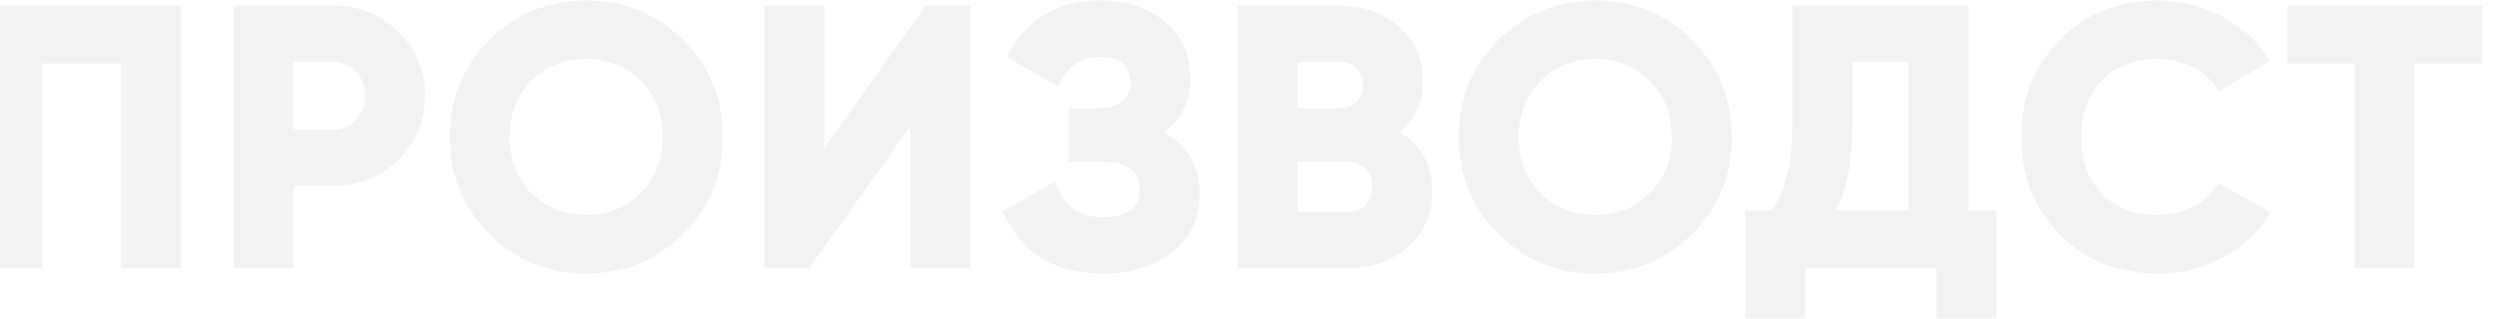 <svg width="1920" height="245" viewBox="0 0 1920 245" fill="none" xmlns="http://www.w3.org/2000/svg">
<path opacity="0.048" d="M138.92 4.4V206H92.84V48.752H32.36V206H-13.72V4.4H138.92ZM255.913 4.4C275.689 4.4 292.393 11.12 306.025 24.56C319.657 38 326.473 54.32 326.473 73.52C326.473 92.72 319.657 109.04 306.025 122.48C292.393 135.92 275.689 142.64 255.913 142.64H225.673V206H179.593V4.4H255.913ZM255.913 99.44C263.017 99.44 268.873 96.944 273.481 91.952C278.089 86.96 280.393 80.816 280.393 73.52C280.393 66.224 278.089 60.08 273.481 55.088C268.873 50.096 263.017 47.6 255.913 47.6H225.673V99.44H255.913ZM524.557 179.792C504.205 199.952 479.437 210.032 450.253 210.032C421.069 210.032 396.301 199.952 375.949 179.792C355.597 159.632 345.421 134.768 345.421 105.2C345.421 75.632 355.597 50.768 375.949 30.608C396.301 10.448 421.069 0.368 450.253 0.368C479.437 0.368 504.205 10.448 524.557 30.608C544.909 50.768 555.085 75.632 555.085 105.2C555.085 134.768 544.909 159.632 524.557 179.792ZM408.205 148.4C419.533 159.536 433.549 165.104 450.253 165.104C466.957 165.104 480.877 159.536 492.013 148.4C503.341 137.264 509.005 122.864 509.005 105.2C509.005 87.536 503.341 73.136 492.013 62C480.877 50.864 466.957 45.296 450.253 45.296C433.549 45.296 419.533 50.864 408.205 62C397.069 73.136 391.501 87.536 391.501 105.2C391.501 122.864 397.069 137.264 408.205 148.4ZM699.35 206V96.56L621.59 206H587.03V4.4H633.11V113.84L710.87 4.4H745.43V206H699.35ZM894.035 101.744C912.275 111.92 921.395 127.664 921.395 148.976C921.395 167.408 914.387 182.192 900.371 193.328C886.355 204.464 868.499 210.032 846.803 210.032C808.979 210.032 783.443 194.096 770.195 162.224L809.939 139.472C816.083 157.712 828.371 166.832 846.803 166.832C865.811 166.832 875.315 159.728 875.315 145.52C875.315 131.312 865.715 124.208 846.515 124.208H820.883V83.312H840.755C858.995 83.312 868.115 76.688 868.115 63.44C868.115 50.192 860.339 43.568 844.787 43.568C829.811 43.568 819.155 51.248 812.819 66.608L773.363 43.856C787.955 14.864 811.763 0.368 844.787 0.368C865.139 0.368 881.747 5.84 894.611 16.784C907.667 27.536 914.195 41.936 914.195 59.984C914.195 77.456 907.475 91.376 894.035 101.744ZM1075.3 101.456C1091.82 112.016 1100.07 127.184 1100.07 146.96C1100.07 164.432 1093.83 178.64 1081.35 189.584C1068.87 200.528 1053.42 206 1034.98 206H950.311V4.4H1029.22C1047.27 4.4 1062.34 9.776 1074.44 20.528C1086.73 31.088 1092.87 44.912 1092.87 62C1092.87 78.128 1087.02 91.28 1075.3 101.456ZM1029.22 47.6H996.391V83.312H1029.22C1034.41 83.312 1038.63 81.68 1041.9 78.416C1045.16 74.96 1046.79 70.64 1046.79 65.456C1046.79 60.272 1045.16 56.048 1041.9 52.784C1038.63 49.328 1034.41 47.6 1029.22 47.6ZM1034.98 162.8C1040.74 162.8 1045.35 161.072 1048.81 157.616C1052.26 153.968 1053.99 149.264 1053.99 143.504C1053.99 137.744 1052.26 133.136 1048.81 129.68C1045.35 126.032 1040.74 124.208 1034.98 124.208H996.391V162.8H1034.98ZM1299.49 179.792C1279.14 199.952 1254.37 210.032 1225.19 210.032C1196.01 210.032 1171.24 199.952 1150.89 179.792C1130.53 159.632 1120.36 134.768 1120.36 105.2C1120.36 75.632 1130.53 50.768 1150.89 30.608C1171.24 10.448 1196.01 0.368 1225.19 0.368C1254.37 0.368 1279.14 10.448 1299.49 30.608C1319.85 50.768 1330.02 75.632 1330.02 105.2C1330.02 134.768 1319.85 159.632 1299.49 179.792ZM1183.14 148.4C1194.47 159.536 1208.49 165.104 1225.19 165.104C1241.89 165.104 1255.81 159.536 1266.95 148.4C1278.28 137.264 1283.94 122.864 1283.94 105.2C1283.94 87.536 1278.28 73.136 1266.95 62C1255.81 50.864 1241.89 45.296 1225.19 45.296C1208.49 45.296 1194.47 50.864 1183.14 62C1172.01 73.136 1166.44 87.536 1166.44 105.2C1166.44 122.864 1172.01 137.264 1183.14 148.4ZM1511.65 161.648H1533.25V244.592H1487.17V206H1386.37V244.592H1340.29V161.648H1360.74C1371.3 146.48 1376.58 124.208 1376.58 94.832V4.4H1511.65V161.648ZM1409.7 161.648H1465.57V47.6H1422.66V95.408C1422.66 124.016 1418.34 146.096 1409.7 161.648ZM1657.1 210.032C1626.95 210.032 1601.9 200.048 1581.93 180.08C1562.15 159.92 1552.27 134.96 1552.27 105.2C1552.27 75.44 1562.15 50.576 1581.93 30.608C1601.9 10.448 1626.95 0.368 1657.1 0.368C1675.15 0.368 1691.85 4.592 1707.21 13.04C1722.57 21.296 1734.67 32.624 1743.5 47.024L1703.75 70.064C1699.34 62.192 1693 56.144 1684.75 51.92C1676.49 47.504 1667.27 45.296 1657.1 45.296C1639.24 45.296 1624.94 50.768 1614.19 61.712C1603.63 72.656 1598.35 87.152 1598.35 105.2C1598.35 123.248 1603.63 137.744 1614.19 148.688C1624.94 159.632 1639.24 165.104 1657.1 165.104C1667.27 165.104 1676.49 162.896 1684.75 158.48C1693.19 154.064 1699.53 148.016 1703.75 140.336L1743.5 163.376C1734.86 177.776 1722.86 189.2 1707.5 197.648C1692.14 205.904 1675.34 210.032 1657.1 210.032ZM1906.45 4.4V48.752H1854.61V206H1808.53V48.752H1756.69V4.4H1906.45ZM2057.62 101.456C2074.13 112.016 2082.38 127.184 2082.38 146.96C2082.38 164.432 2076.14 178.64 2063.66 189.584C2051.18 200.528 2035.73 206 2017.3 206H1932.62V4.4H2011.54C2029.58 4.4 2044.66 9.776 2056.75 20.528C2069.04 31.088 2075.18 44.912 2075.18 62C2075.18 78.128 2069.33 91.28 2057.62 101.456ZM2011.54 47.6H1978.7V83.312H2011.54C2016.72 83.312 2020.94 81.68 2024.21 78.416C2027.47 74.96 2029.1 70.64 2029.1 65.456C2029.1 60.272 2027.47 56.048 2024.21 52.784C2020.94 49.328 2016.72 47.6 2011.54 47.6ZM2017.3 162.8C2023.06 162.8 2027.66 161.072 2031.12 157.616C2034.58 153.968 2036.3 149.264 2036.3 143.504C2036.3 137.744 2034.58 133.136 2031.12 129.68C2027.66 126.032 2023.06 124.208 2017.3 124.208H1978.7V162.8H2017.3ZM2281.81 179.792C2261.46 199.952 2236.69 210.032 2207.5 210.032C2178.32 210.032 2153.55 199.952 2133.2 179.792C2112.85 159.632 2102.67 134.768 2102.67 105.2C2102.67 75.632 2112.85 50.768 2133.2 30.608C2153.55 10.448 2178.32 0.368 2207.5 0.368C2236.69 0.368 2261.46 10.448 2281.81 30.608C2302.16 50.768 2312.34 75.632 2312.34 105.2C2312.34 134.768 2302.16 159.632 2281.81 179.792ZM2165.46 148.4C2176.78 159.536 2190.8 165.104 2207.5 165.104C2224.21 165.104 2238.13 159.536 2249.26 148.4C2260.59 137.264 2266.26 122.864 2266.26 105.2C2266.26 87.536 2260.59 73.136 2249.26 62C2238.13 50.864 2224.21 45.296 2207.5 45.296C2190.8 45.296 2176.78 50.864 2165.46 62C2154.32 73.136 2148.75 87.536 2148.75 105.2C2148.75 122.864 2154.32 137.264 2165.46 148.4Z" fill="black"/>
</svg>
